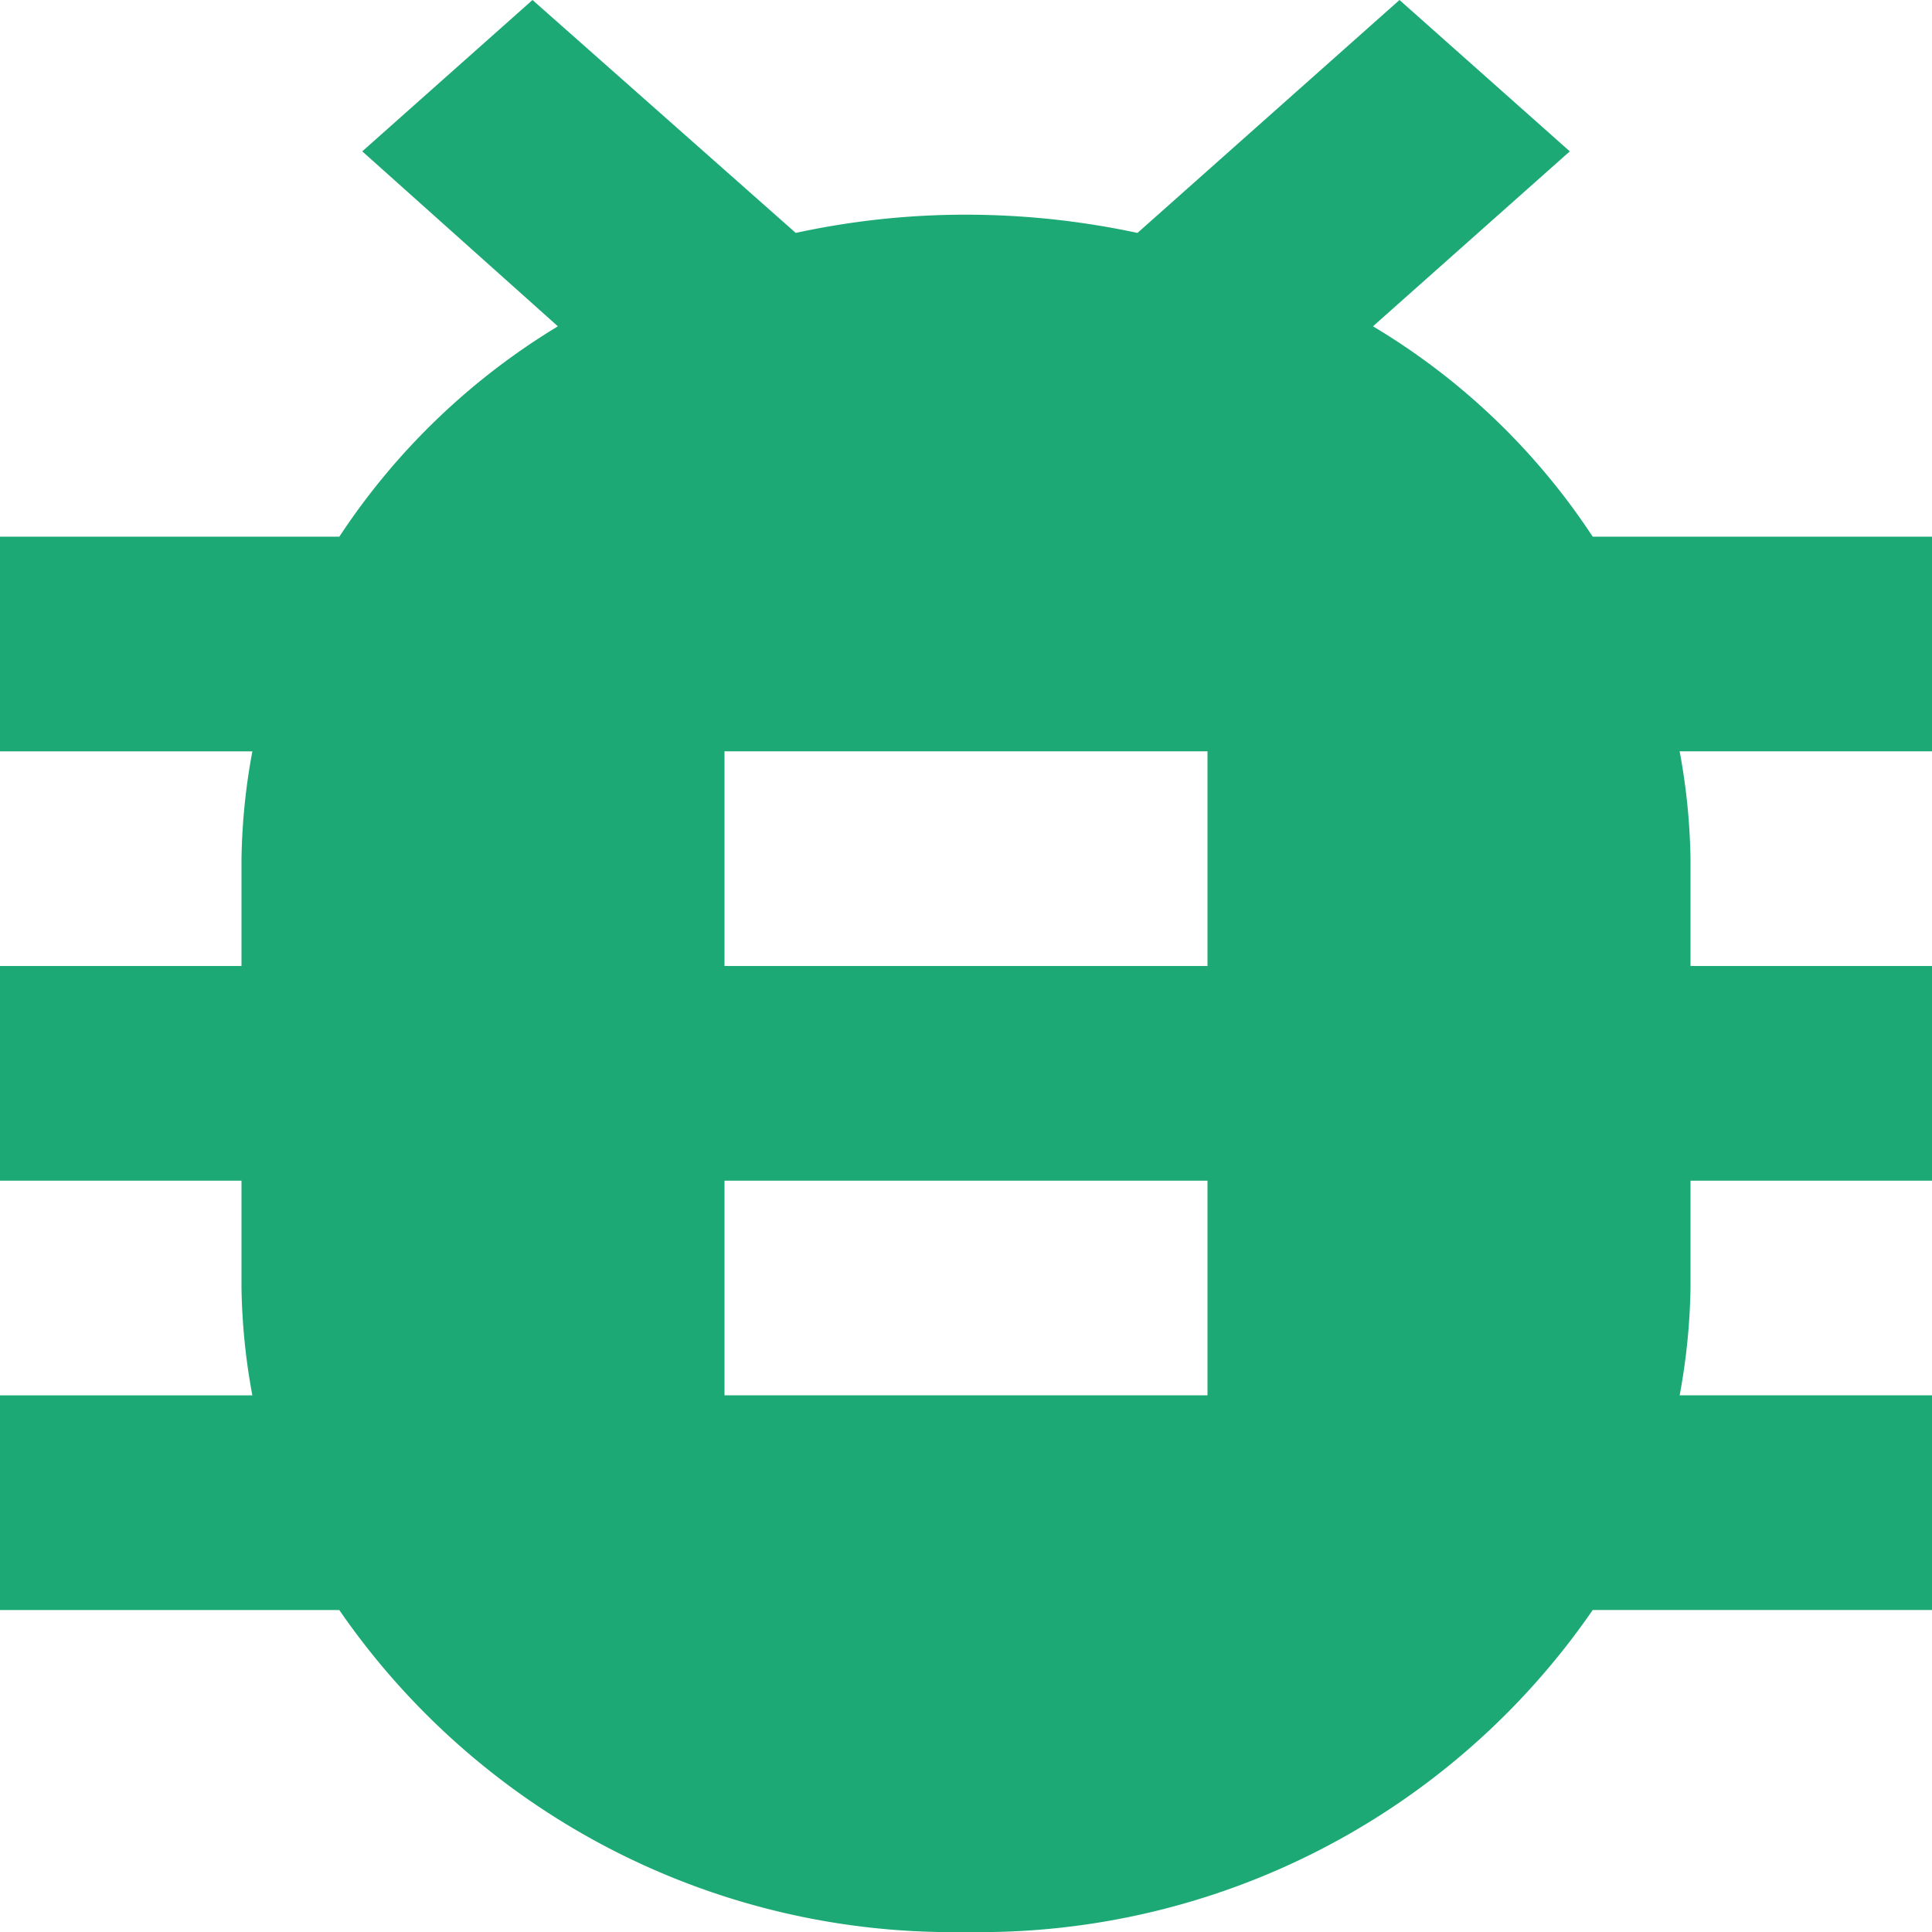 <svg xmlns="http://www.w3.org/2000/svg" width="50" height="50" viewBox="0 0 50 50">
  <path id="Icon_material-bug-report" data-name="Icon material-bug-report" d="M56,18.389H47.219a17.582,17.582,0,0,0-5.687-5.444l5.094-4.528L42.219,4.5l-6.781,6.028A21.213,21.213,0,0,0,31,10.056a20.7,20.7,0,0,0-4.406.472L19.781,4.5,15.375,8.417l5.063,4.528a17.794,17.794,0,0,0-5.656,5.444H6v5.556h6.531a16.449,16.449,0,0,0-.281,2.778V29.5H6v5.556h6.25v2.778a16.449,16.449,0,0,0,.281,2.778H6v5.556h8.781A19.263,19.263,0,0,0,31,54.5a19.263,19.263,0,0,0,16.219-8.333H56V40.611H49.469a16.448,16.448,0,0,0,.281-2.778V35.056H56V29.5H49.75V26.722a16.448,16.448,0,0,0-.281-2.778H56ZM37.25,40.611H24.75V35.056h12.5Zm0-11.111H24.75V23.944h12.5Z" transform="translate(-6 -4.5)" fill="#1da976"/>
</svg>
